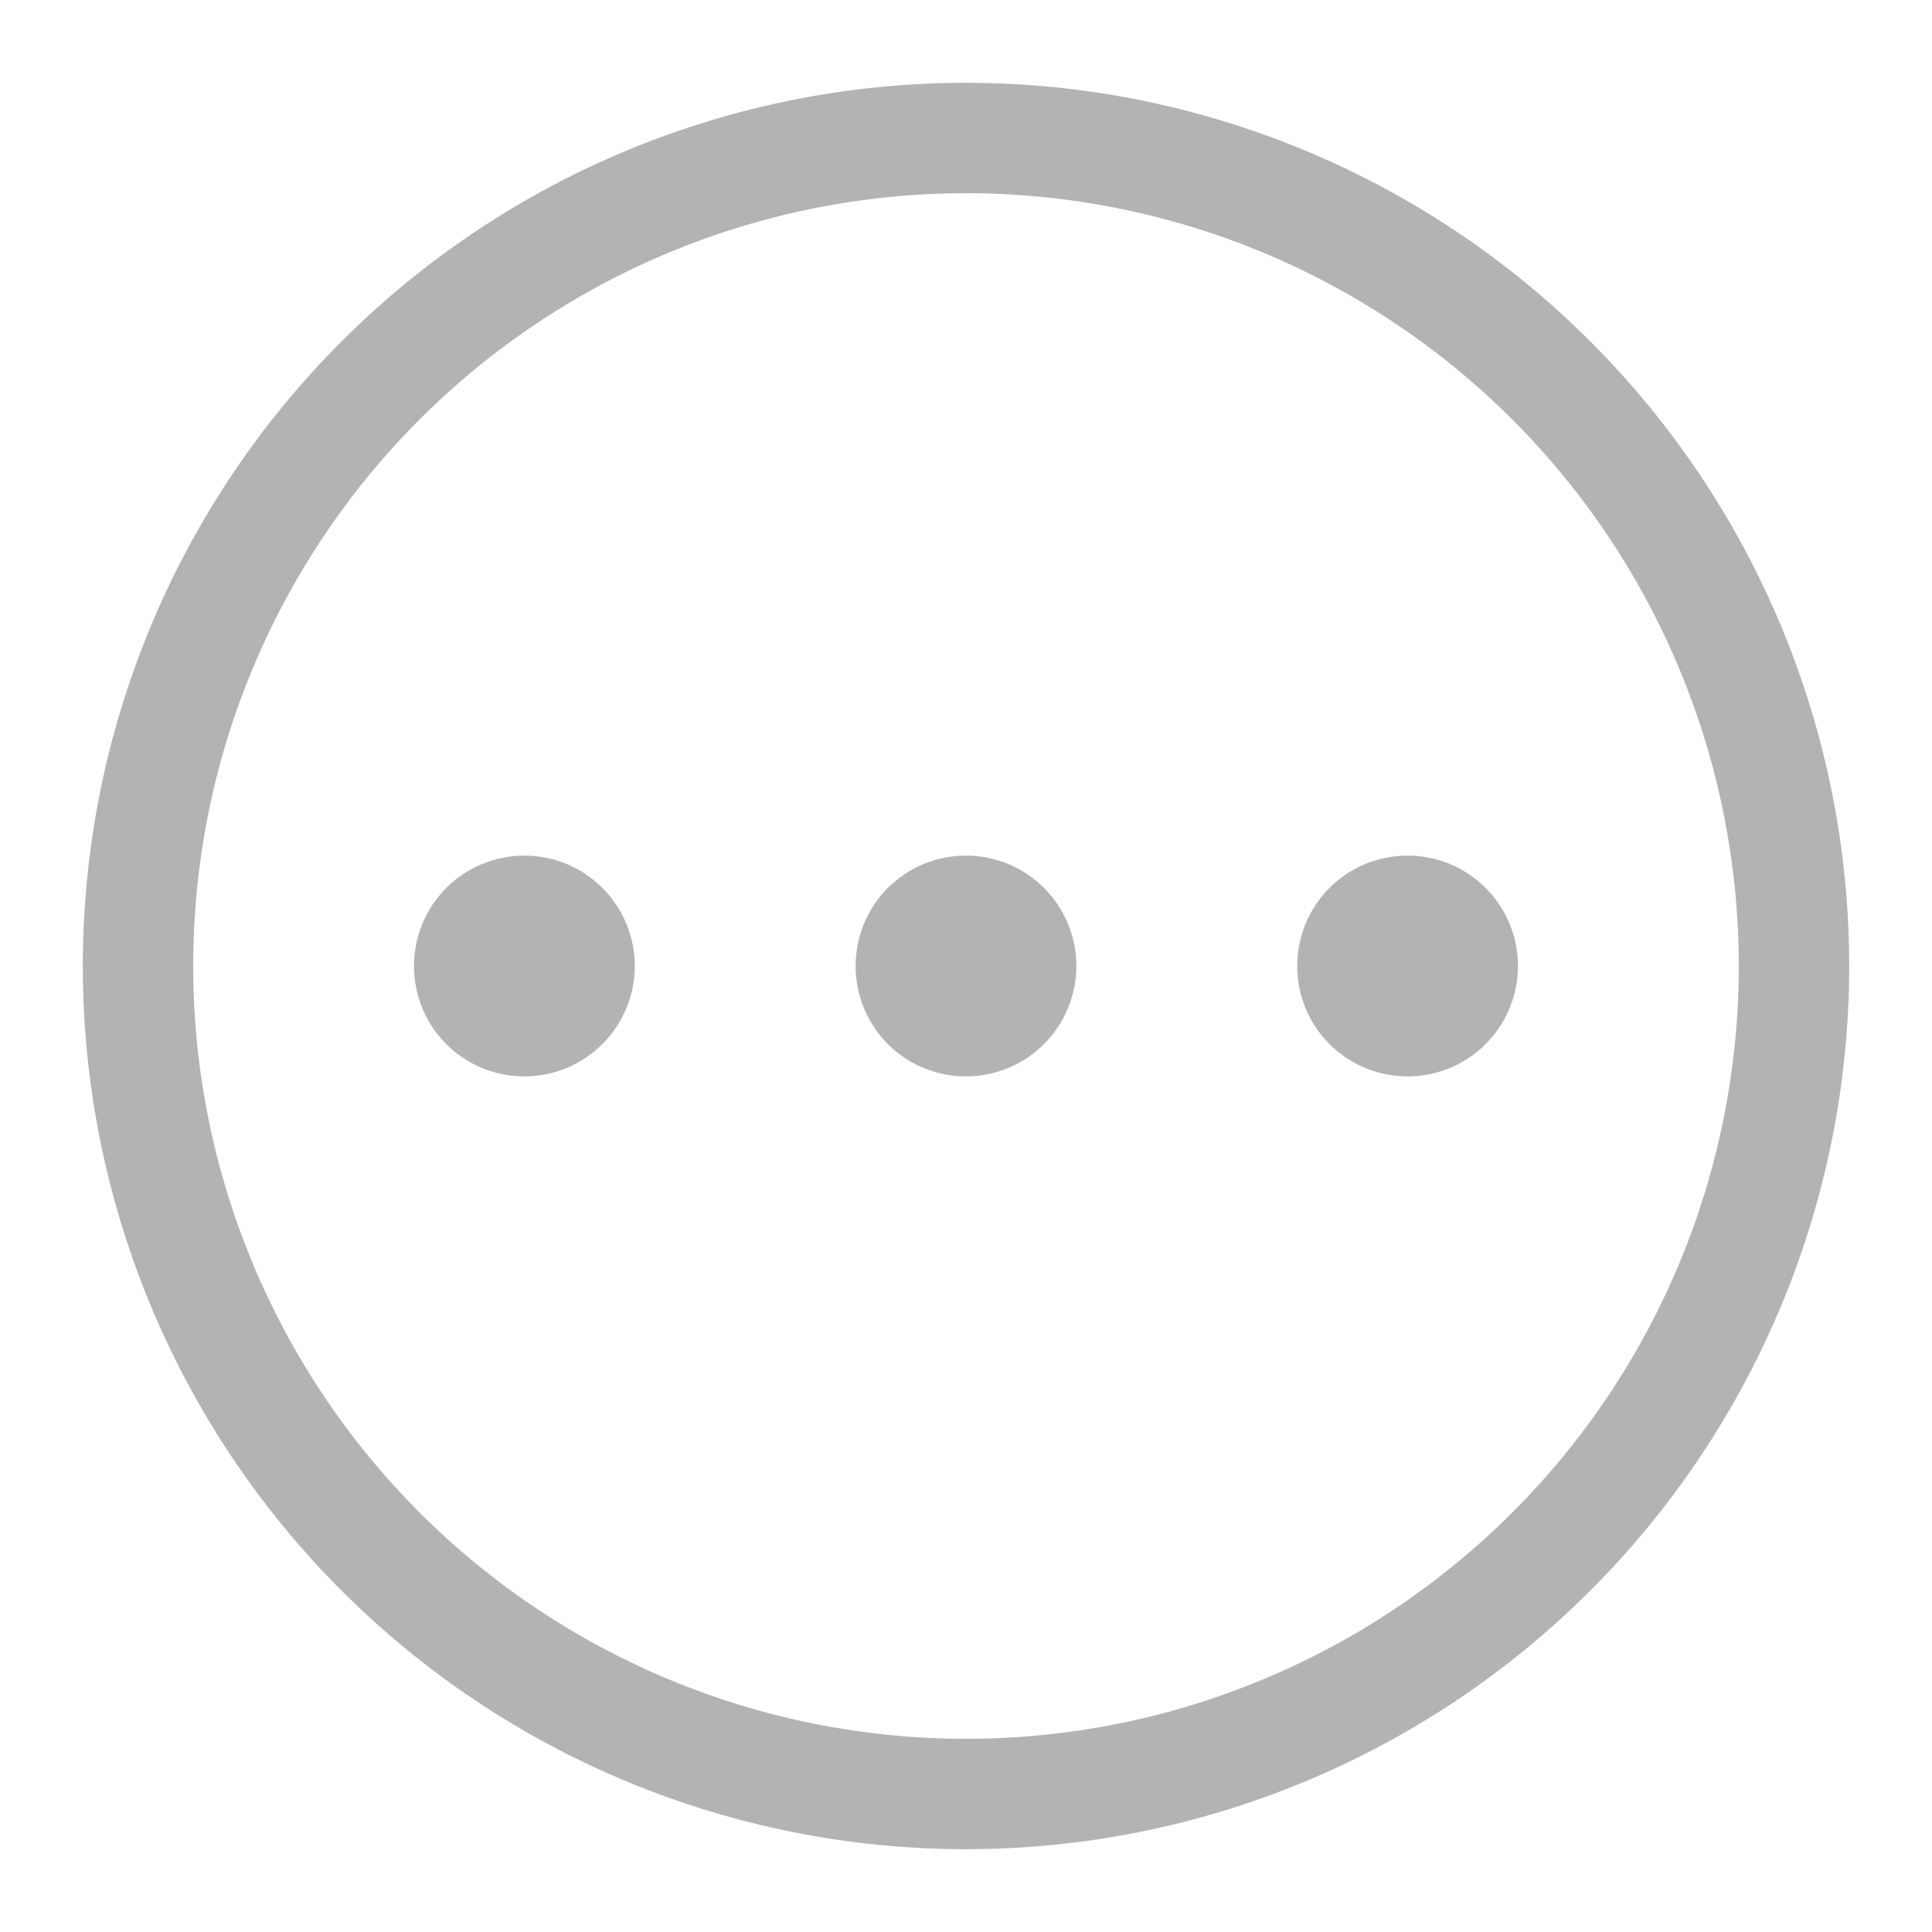 <svg width="14" height="14" viewBox="0 0 14 14" fill="none" xmlns="http://www.w3.org/2000/svg">
<path d="M4.6 7C4.6 7.212 4.515 7.416 4.365 7.566C4.215 7.716 4.012 7.8 3.8 7.8C3.587 7.8 3.384 7.716 3.234 7.566C3.084 7.416 3 7.212 3 7C3 6.788 3.084 6.584 3.234 6.434C3.384 6.284 3.587 6.2 3.8 6.2C4.012 6.2 4.215 6.284 4.365 6.434C4.515 6.584 4.6 6.788 4.6 7ZM7.8 7C7.8 7.212 7.715 7.416 7.565 7.566C7.415 7.716 7.212 7.8 7 7.8C6.787 7.8 6.584 7.716 6.434 7.566C6.284 7.416 6.2 7.212 6.2 7C6.2 6.788 6.284 6.584 6.434 6.434C6.584 6.284 6.787 6.2 7 6.2C7.212 6.2 7.415 6.284 7.565 6.434C7.715 6.584 7.8 6.788 7.8 7ZM11 7C11 7.212 10.915 7.416 10.765 7.566C10.615 7.716 10.412 7.8 10.2 7.8C9.987 7.8 9.784 7.716 9.634 7.566C9.484 7.416 9.4 7.212 9.4 7C9.4 6.788 9.484 6.584 9.634 6.434C9.784 6.284 9.987 6.2 10.2 6.2C10.412 6.2 10.615 6.284 10.765 6.434C10.915 6.584 11 6.788 11 7ZM7 0.6C5.302 0.6 3.674 1.274 2.474 2.475C1.274 3.675 0.6 5.303 0.6 7C0.6 8.697 1.274 10.325 2.474 11.525C3.674 12.726 5.302 13.4 7 13.4C8.697 13.4 10.325 12.726 11.525 11.525C12.725 10.325 13.4 8.697 13.4 7C13.4 5.303 12.725 3.675 11.525 2.475C10.325 1.274 8.697 0.6 7 0.6ZM1.4 7C1.4 6.265 1.544 5.536 1.826 4.857C2.107 4.178 2.52 3.56 3.04 3.04C3.56 2.52 4.177 2.108 4.857 1.826C5.536 1.545 6.264 1.4 7 1.4C7.735 1.4 8.463 1.545 9.143 1.826C9.822 2.108 10.439 2.52 10.959 3.04C11.479 3.56 11.892 4.178 12.173 4.857C12.455 5.536 12.6 6.265 12.6 7C12.6 8.485 12.01 9.91 10.959 10.96C9.909 12.01 8.485 12.6 7 12.6C5.514 12.6 4.09 12.01 3.04 10.96C1.99 9.91 1.4 8.485 1.4 7Z" fill="#B3B3B3"/>
</svg>
